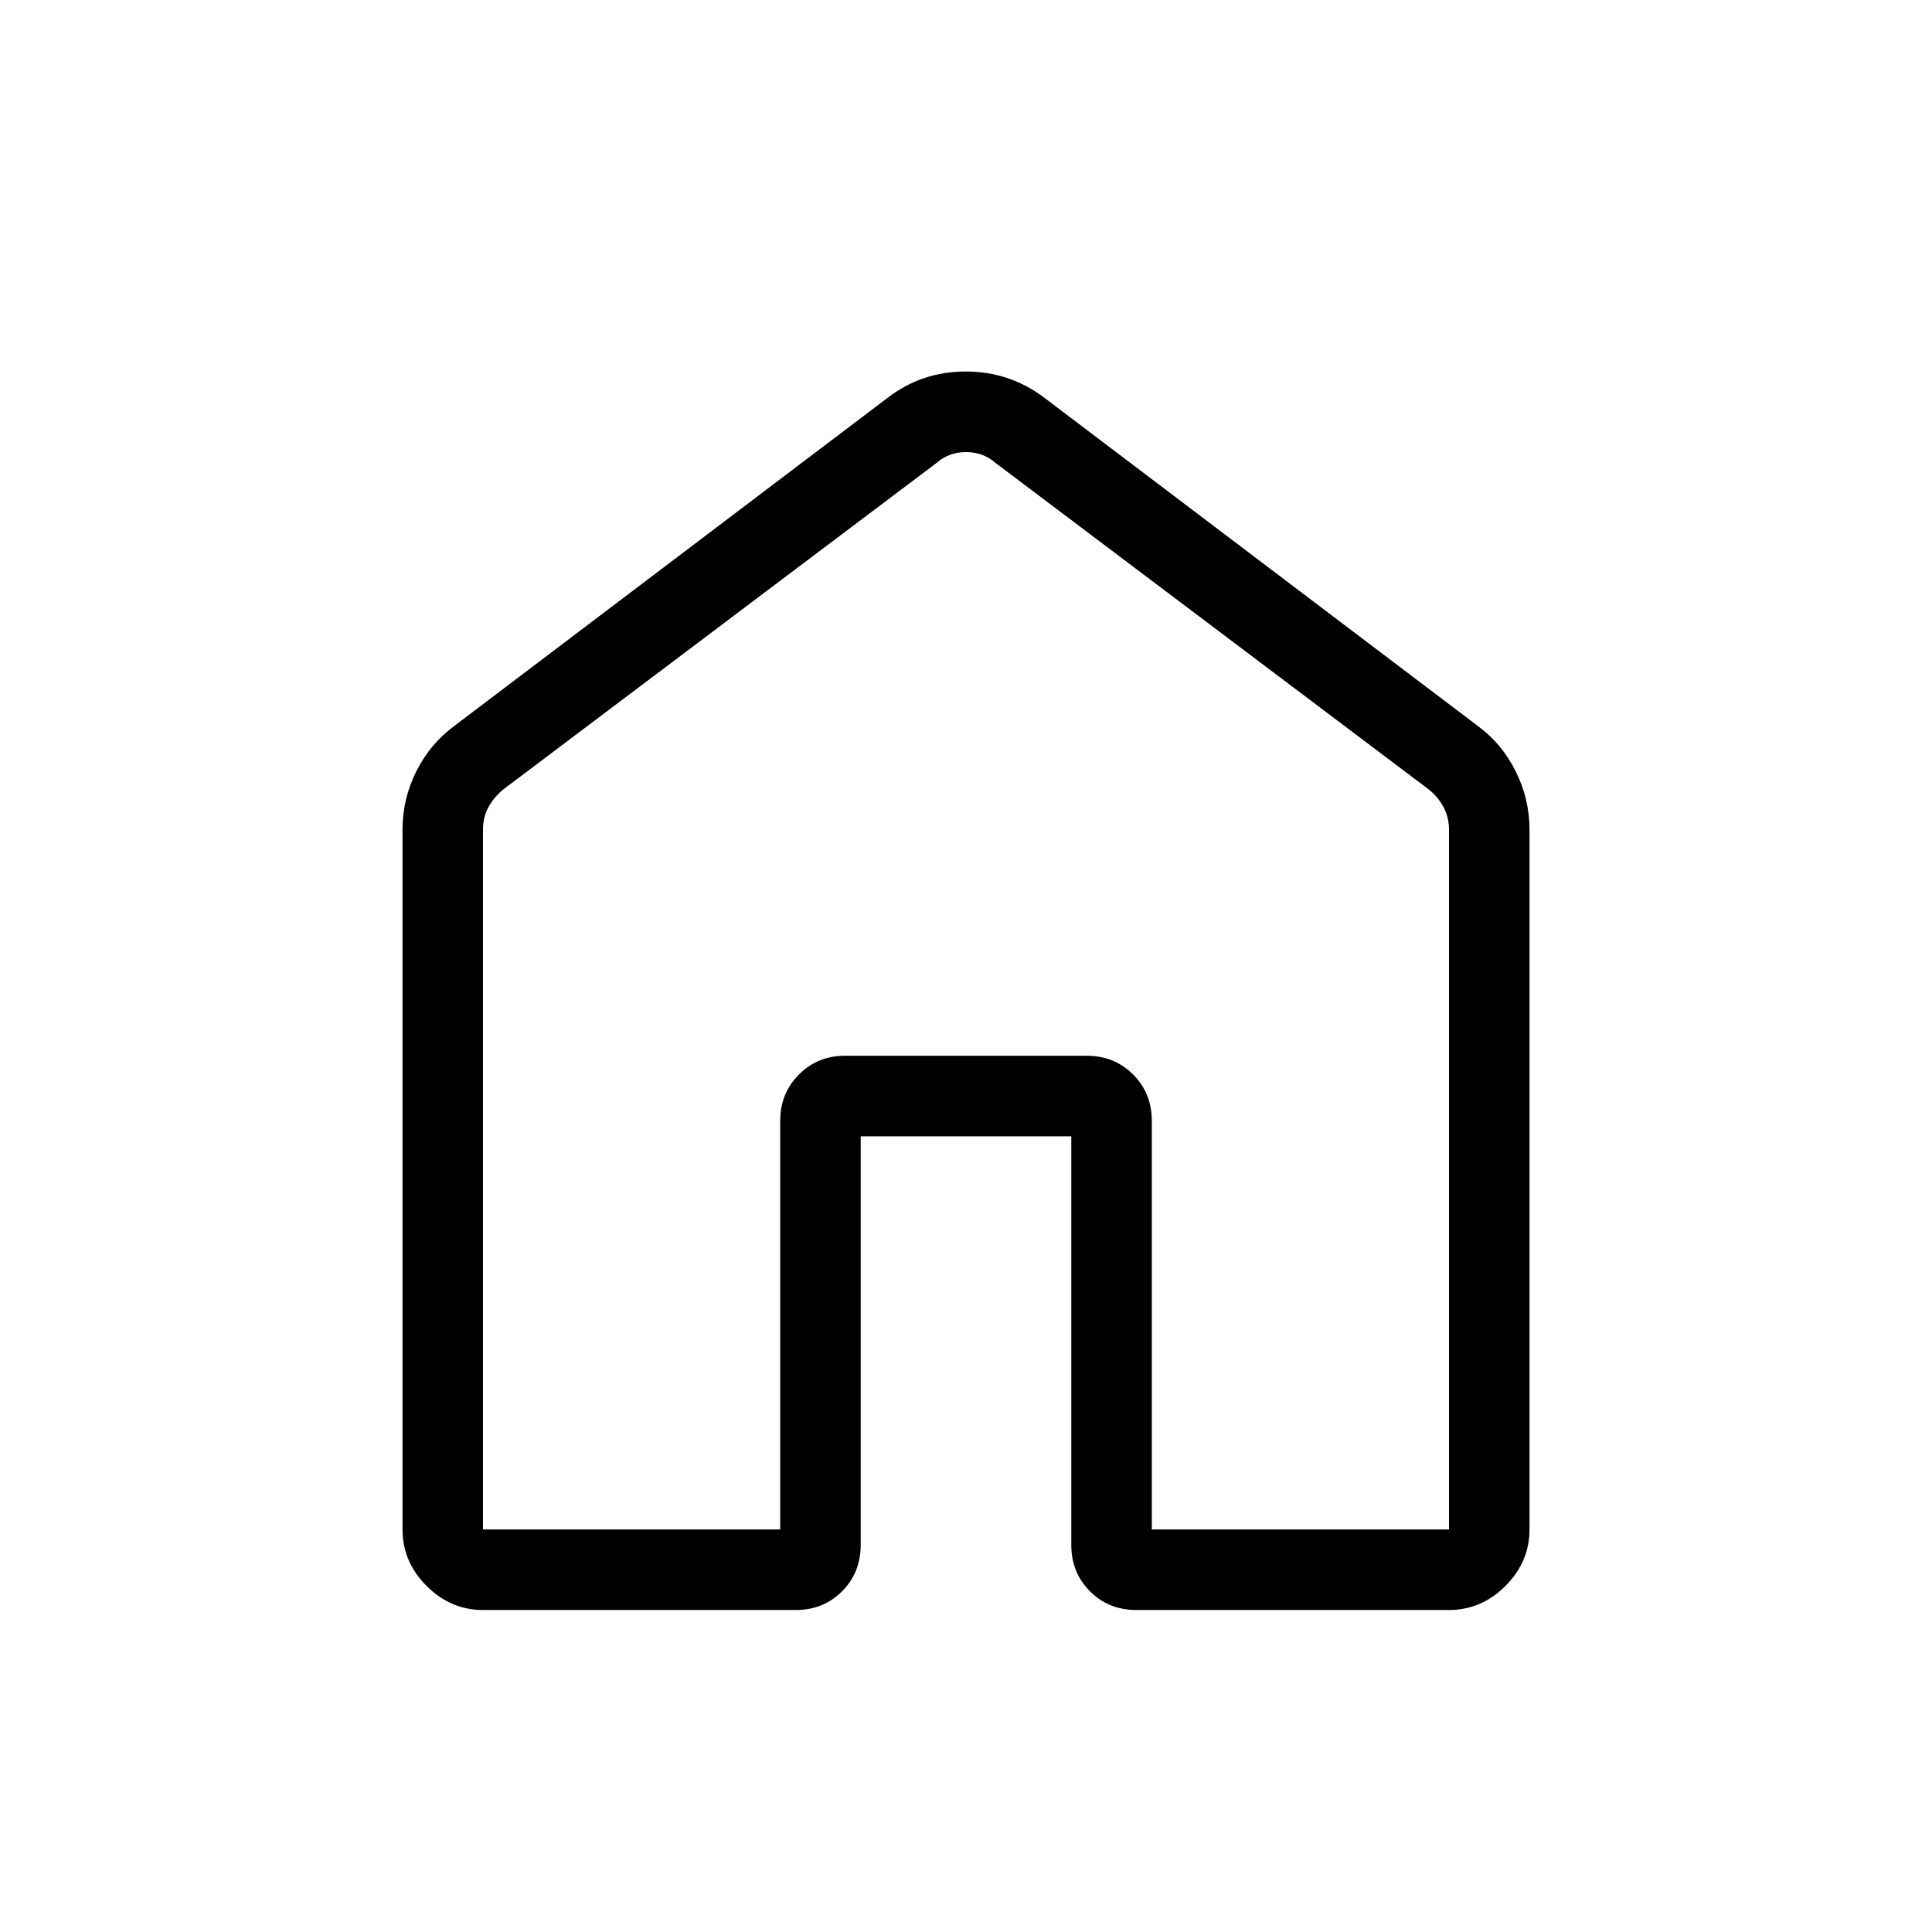 <svg width="68" height="68" viewBox="0 0 68 68" fill="none" xmlns="http://www.w3.org/2000/svg">
<path d="M17 53.833H27.461V39.449C27.461 38.801 27.681 38.258 28.121 37.819C28.559 37.379 29.102 37.159 29.75 37.159H38.25C38.898 37.159 39.442 37.379 39.882 37.819C40.321 38.258 40.54 38.801 40.54 39.449V53.833H51V29.206C51 28.915 50.937 28.651 50.81 28.413C50.684 28.175 50.511 27.967 50.292 27.789L35.037 16.292C34.746 16.039 34.401 15.912 34 15.912C33.6 15.912 33.255 16.039 32.966 16.292L17.709 27.789C17.491 27.971 17.319 28.178 17.19 28.413C17.062 28.647 16.998 28.911 17 29.206V53.833ZM14.167 53.833V29.206C14.167 28.481 14.329 27.794 14.654 27.146C14.979 26.498 15.427 25.965 15.997 25.545L31.255 13.991C32.054 13.381 32.966 13.076 33.992 13.076C35.017 13.076 35.935 13.381 36.746 13.991L52.003 25.543C52.576 25.962 53.023 26.497 53.346 27.146C53.671 27.794 53.834 28.481 53.834 29.206V53.833C53.834 54.593 53.551 55.255 52.986 55.82C52.422 56.384 51.76 56.667 51 56.667H39.996C39.346 56.667 38.802 56.448 38.364 56.009C37.925 55.569 37.706 55.025 37.706 54.377V39.995H30.294V54.377C30.294 55.027 30.075 55.571 29.637 56.009C29.199 56.448 28.656 56.667 28.008 56.667H17C16.241 56.667 15.579 56.384 15.014 55.82C14.449 55.255 14.167 54.593 14.167 53.833Z" fill="black"/>
</svg>
